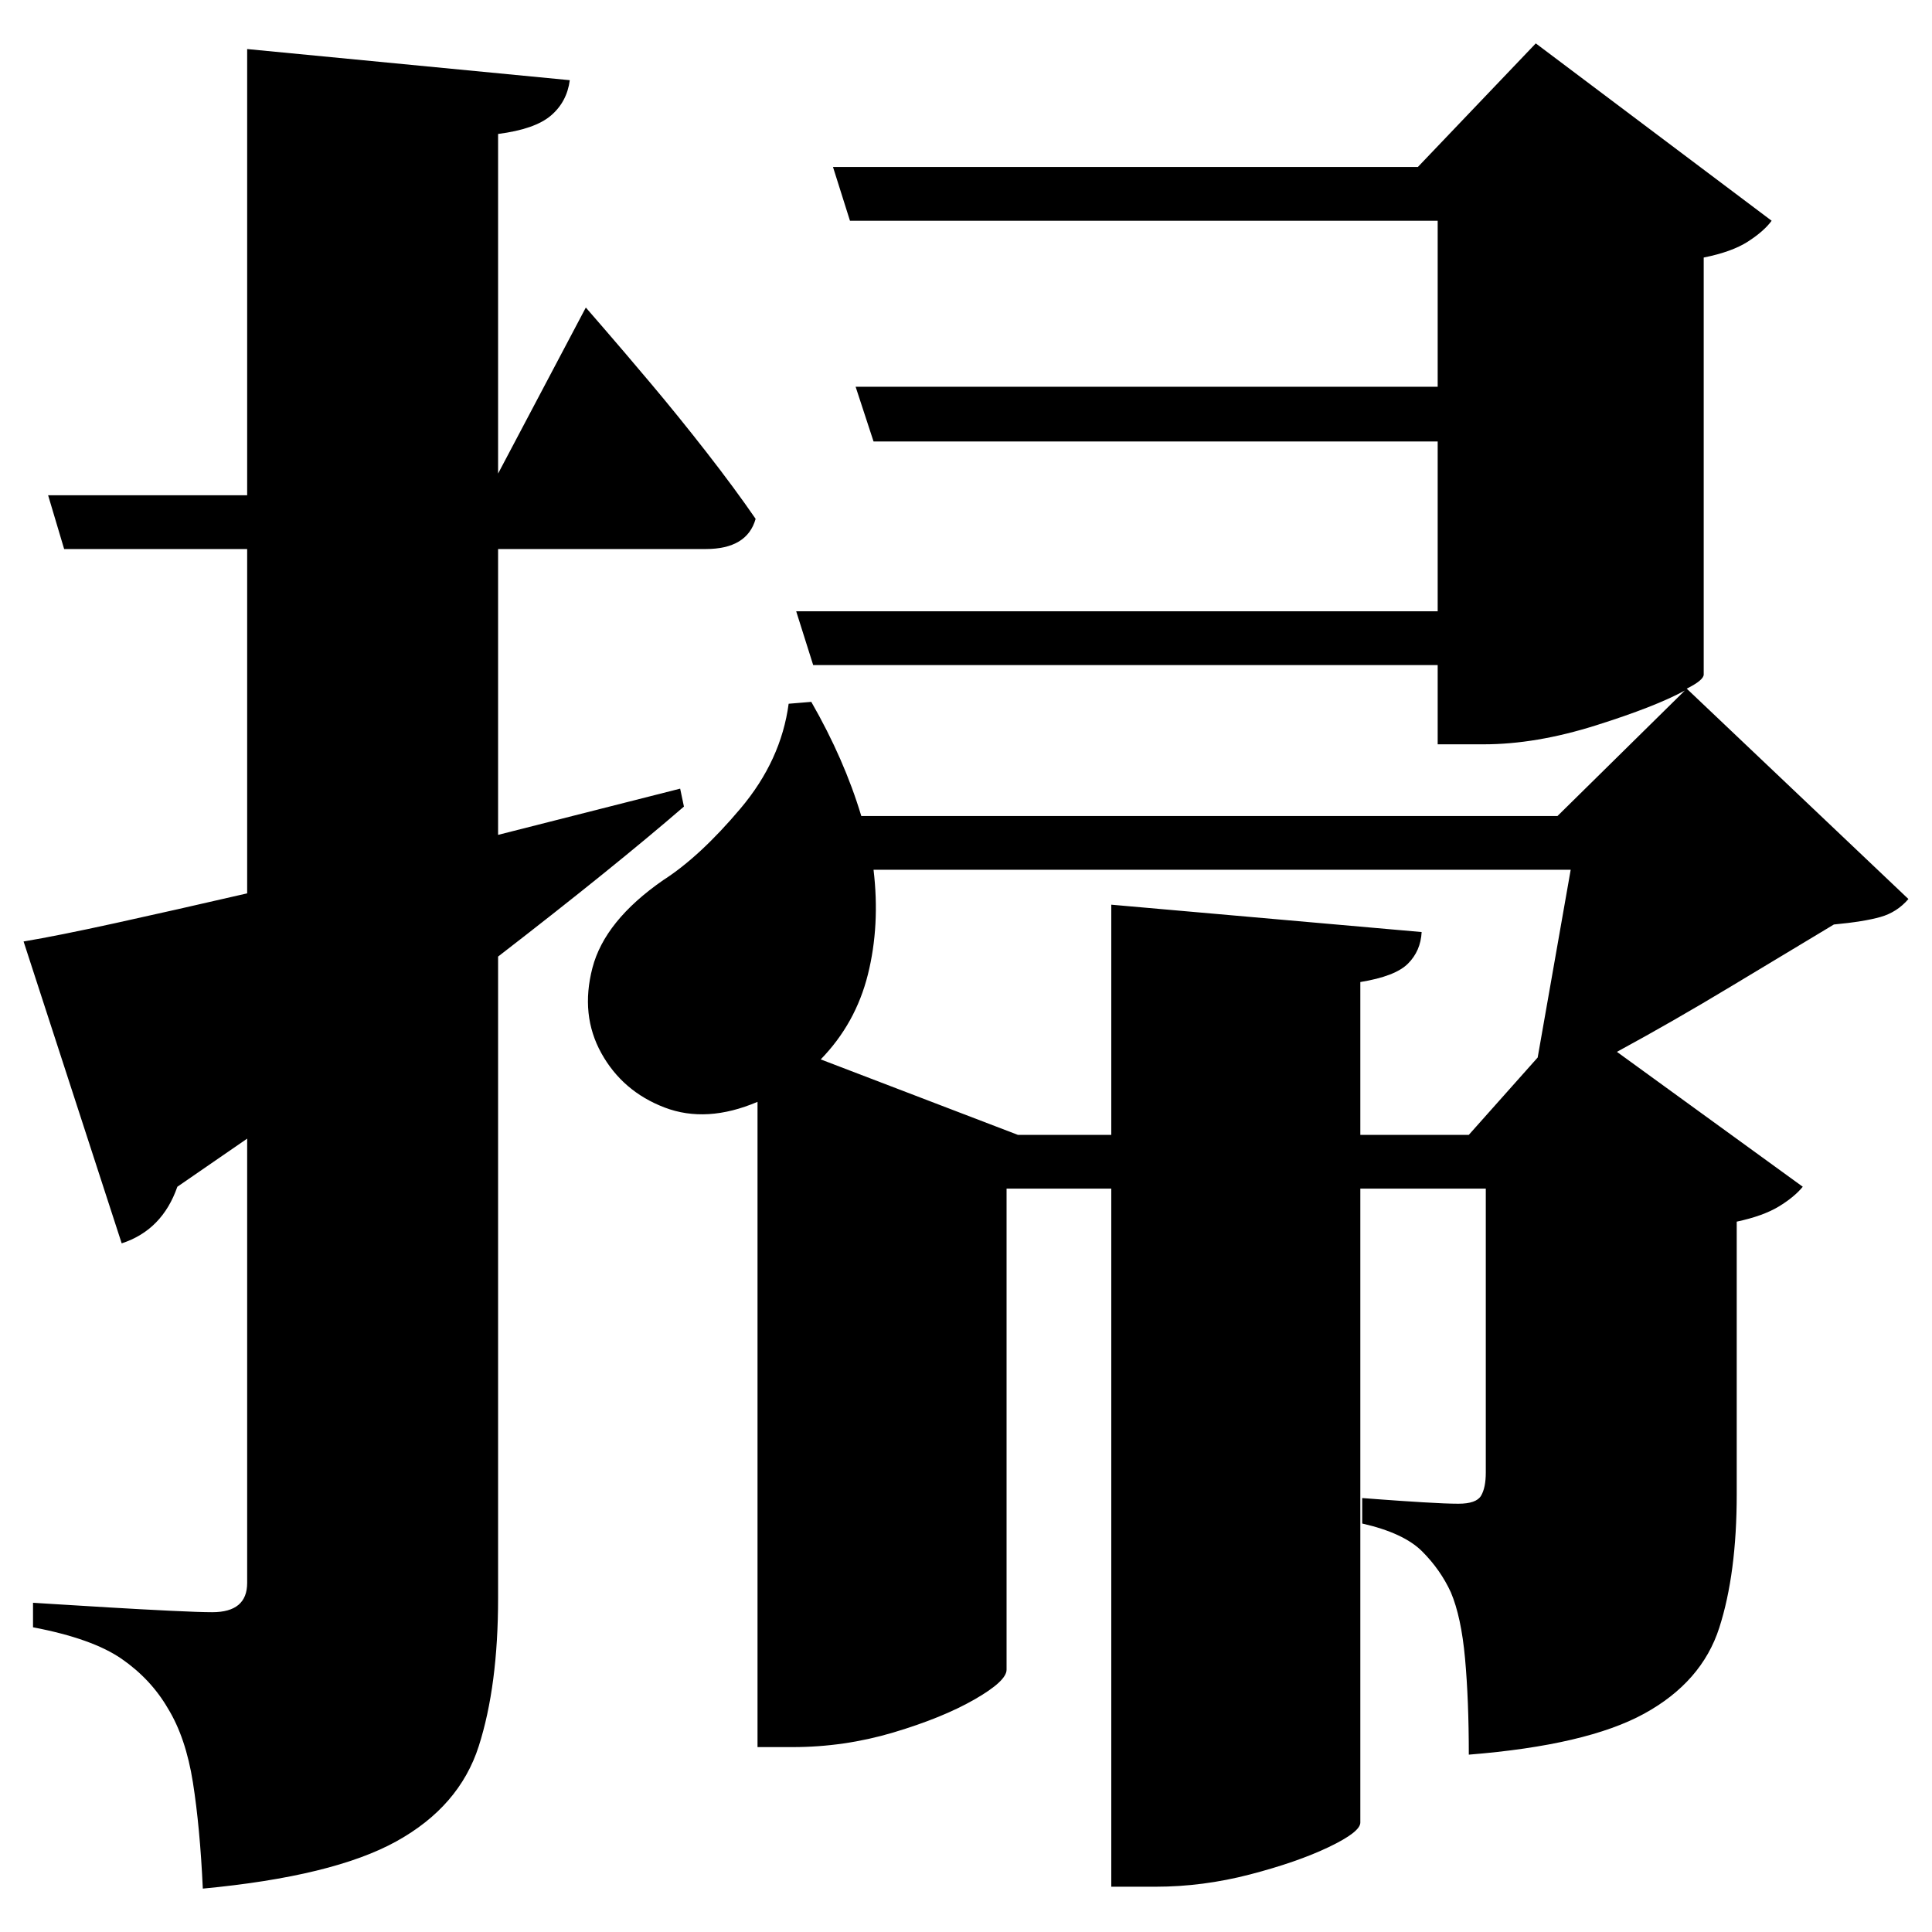 <?xml version="1.0" standalone="no"?>
<!DOCTYPE svg PUBLIC "-//W3C//DTD SVG 1.1//EN" "http://www.w3.org/Graphics/SVG/1.1/DTD/svg11.dtd" >
<svg xmlns="http://www.w3.org/2000/svg" xmlns:svg="http://www.w3.org/2000/svg" xmlns:xlink="http://www.w3.org/1999/xlink" viewBox="0 0 2048 2048" style=""><path d="M25.0 998.0Q61.0 992.0 122.5 978.5Q184.0 965.0 262.0 947.0V582.0H68.0L51.0 525.0H262.0V52.0L604.0 85.0Q601.0 108.0 584.0 122.5Q567.0 137.0 528.0 142.0V502.0L621.0 326.0Q621.0 326.0 640.5 348.5Q660.0 371.0 689.5 406.0Q719.0 441.0 749.0 479.5Q779.0 518.0 801.0 550.0Q792.0 582.0 748.0 582.0H528.0V885.0L721.0 836.0L725.0 855.0Q651.0 919.0 528.0 1014.0V1694.0Q528.0 1787.0 507.5 1851.0Q487.0 1915.0 420.0 1952.0Q353.0 1989.0 215.0 2002.0Q212.0 1937.0 204.5 1889.5Q197.0 1842.0 178.0 1811.0Q160.0 1780.0 129.0 1758.5Q98.0 1737.0 35.0 1725.0V1699.0Q35.0 1699.0 59.0 1700.5Q83.0 1702.0 116.5 1704.0Q150.0 1706.0 181.0 1707.5Q212.0 1709.0 225.0 1709.0Q262.0 1709.0 262.0 1678.0V1207.0L188.0 1258.0Q172.0 1304.0 129.0 1318.0ZM836.0 746.0 860.0 744.0Q895.0 805.0 913.0 865.0H1651.0L1786.0 732.0Q1755.0 749.0 1691.5 769.0Q1628.0 789.0 1573.0 789.0H1524.0V705.0H862.0L844.0 648.0H1524.0V468.0H926.0L907.0 410.0H1524.0V234.0H901.0L883.0 177.0H1503.0L1628.0 46.0L1878.0 234.0Q1870.0 245.0 1853.0 256.0Q1836.0 267.0 1806.0 273.0V715.0Q1806.0 721.0 1788.0 730.0L2023.0 953.0Q2011.0 967.0 1993.5 972.0Q1976.0 977.0 1944.0 980.0Q1899.0 1007.0 1836.0 1045.0Q1773.0 1083.0 1714.0 1115.0L1911.0 1258.0Q1902.0 1269.0 1885.5 1279.0Q1869.0 1289.0 1841.0 1295.0V1584.0Q1841.0 1668.0 1822.5 1725.5Q1804.0 1783.0 1743.0 1816.5Q1682.0 1850.0 1557.0 1860.0Q1557.0 1802.0 1553.0 1758.0Q1549.0 1714.0 1538.0 1688.0Q1527.0 1664.0 1507.5 1644.5Q1488.0 1625.0 1444.0 1615.0V1588.0Q1444.0 1588.0 1464.0 1589.5Q1484.0 1591.0 1508.5 1592.5Q1533.0 1594.0 1546.0 1594.0Q1565.0 1594.0 1570.0 1585.5Q1575.0 1577.0 1575.0 1561.0V1260.0H1442.0V1932.0Q1442.0 1942.0 1408.5 1958.0Q1375.0 1974.0 1325.0 1987.0Q1275.0 2000.0 1225.0 2000.0H1178.0V1260.0H1067.0V1770.0Q1067.0 1782.0 1033.0 1801.5Q999.0 1821.0 947.0 1836.5Q895.0 1852.0 840.0 1852.0H803.0V1168.0Q749.0 1191.0 704.5 1174.0Q660.0 1157.0 637.5 1116.5Q615.0 1076.0 628.0 1026.0Q641.0 976.0 703.0 933.0Q742.0 908.0 785.0 857.0Q828.0 806.0 836.0 746.0ZM1178.0 959.0 1507.0 988.0Q1506.0 1008.0 1492.5 1021.5Q1479.0 1035.0 1442.0 1041.0V1203.0H1557.0L1630.0 1121.0L1665.0 922.0H926.0Q933.0 981.0 920.0 1033.0Q907.0 1085.0 870.0 1123.0L1079.0 1203.0H1178.0Z" fill="black"></path></svg>